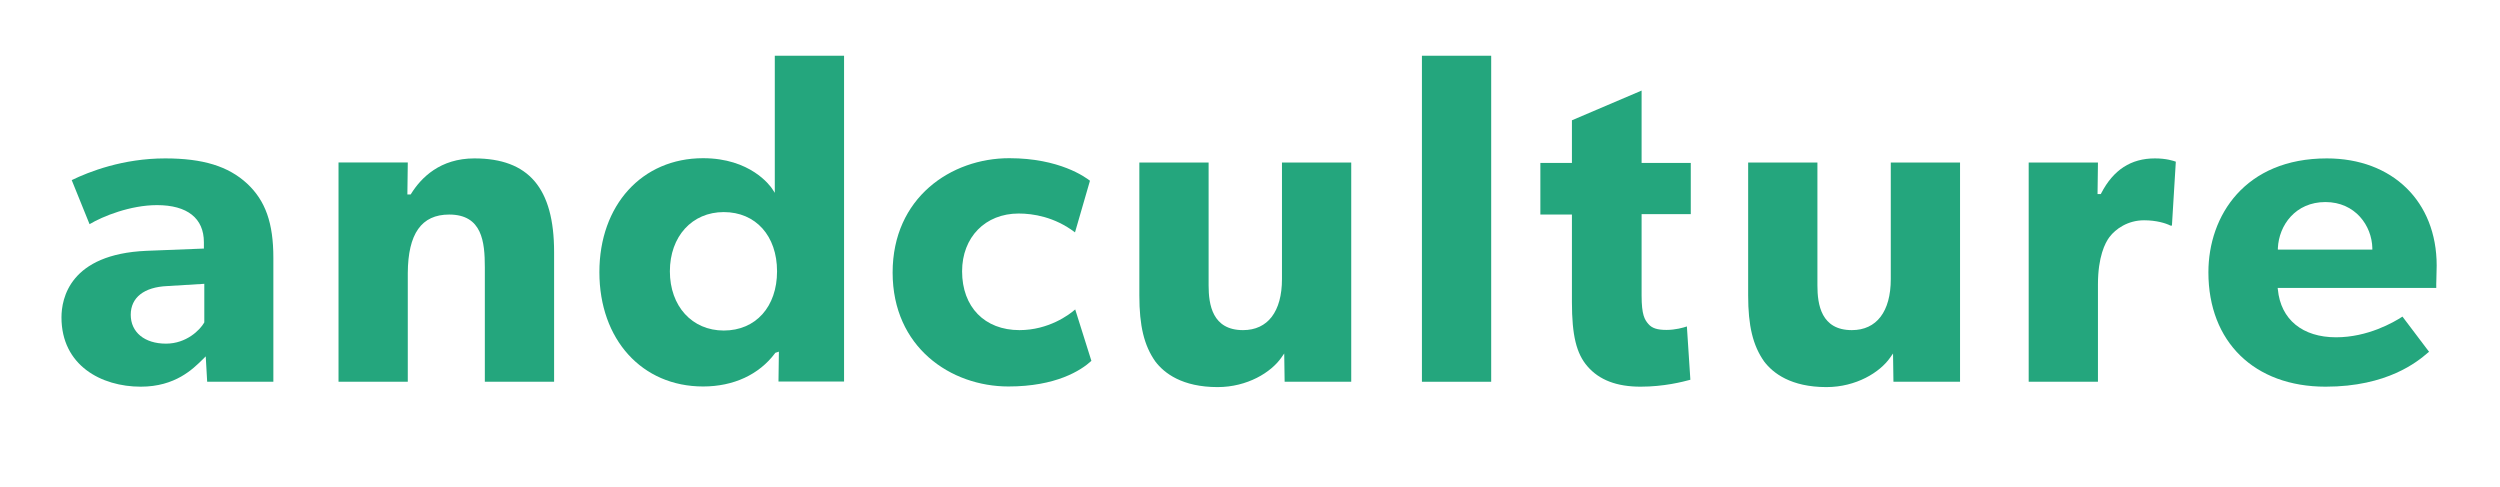 <?xml version="1.0" encoding="utf-8"?>
<!-- Generator: Adobe Illustrator 24.0.3, SVG Export Plug-In . SVG Version: 6.00 Build 0)  -->
<svg version="1.1" id="Layer_1" xmlns="http://www.w3.org/2000/svg" xmlns:xlink="http://www.w3.org/1999/xlink" x="0px" y="0px"
	 viewBox="0 0 122 23.78" style="enable-background:new 0 0 122 23.78;" xml:space="preserve">
<style type="text/css">
	.st0{fill:#24A67D;}
</style>
<g>
	<path class="st0" d="M77.47,17.88c0.57,0.66,1.42,0.99,2.59,0.99c1.15,0,2.06-0.24,2.4-0.33l0.03-0.01l-0.17-2.6
		c-0.17,0.06-0.57,0.17-0.99,0.17c-0.45,0-0.71-0.08-0.89-0.29c-0.18-0.21-0.33-0.44-0.33-1.39v-3.97h2.4V7.95h-2.4V4.42l-3.4,1.45
		v2.08h-1.54v2.52h1.54v4.28C76.71,16.37,76.93,17.26,77.47,17.88z"/>
	<rect x="69.39" y="2.72" class="st0" width="3.38" height="15.91"/>
	<path class="st0" d="M105.16,7.73c-1.17,0-2.03,0.56-2.62,1.7l-0.02,0.04h-0.16l0.02-1.54H99v10.7h3.38v-4.75
		c0-1.35,0.35-2.03,0.56-2.31c0.3-0.4,0.9-0.82,1.69-0.82c0.59,0,1.06,0.14,1.29,0.26h0.07l0.19-3.12
		C106.07,7.85,105.72,7.73,105.16,7.73z"/>
	<path class="st0" d="M118.91,12.96c0-3.13-2.16-5.23-5.36-5.23c-3.99,0-5.78,2.79-5.78,5.56c0,3.39,2.24,5.58,5.72,5.58
		c3.02,0,4.49-1.23,4.97-1.64c0.03-0.02,0.05-0.05,0.08-0.06l-1.3-1.72c-0.43,0.28-1.69,1.01-3.24,1.01c-1.64,0-2.7-0.87-2.84-2.33
		l-0.01-0.08h7.74C118.88,13.87,118.91,13.38,118.91,12.96z M111.16,12.19l0-0.08c0.05-1.12,0.86-2.25,2.32-2.25
		c1.46,0,2.27,1.16,2.29,2.25l0,0.07H111.16z"/>
	<path class="st0" d="M62.67,17.25l0.02,1.38h3.25V7.93h-3.38v5.69c0,1.58-0.69,2.49-1.9,2.49c-1.5,0-1.68-1.25-1.68-2.18v-6h-3.38
		v6.49c0,1.48,0.23,2.44,0.78,3.22c0.43,0.57,1.31,1.25,3.04,1.25c1.45,0,2.61-0.72,3.11-1.44L62.67,17.25z"/>
	<path class="st0" d="M92.38,17.25l0.02,1.38h3.25V7.93h-3.38v5.69c0,1.58-0.69,2.49-1.9,2.49c-1.5,0-1.68-1.25-1.68-2.18v-6h-3.38
		v6.49c0,1.48,0.23,2.44,0.78,3.22c0.43,0.57,1.31,1.25,3.04,1.25c1.45,0,2.61-0.72,3.11-1.44L92.38,17.25z"/>
	<path class="st0" d="M6.87,18.87c1.69,0,2.55-0.87,3.02-1.33l0.15-0.15l0.07,1.24h3.23v-6.05c0-1.69-0.38-2.78-1.28-3.62
		c-0.92-0.85-2.16-1.23-4-1.23C6,7.73,4.34,8.38,3.5,8.79l0.87,2.15c0.65-0.39,2-0.93,3.29-0.93c1.48,0,2.29,0.64,2.29,1.81v0.31
		l-2.8,0.11C3.4,12.4,3,14.57,3,15.49C3,17.83,4.94,18.87,6.87,18.87z M8.16,13.96l1.81-0.11v1.88l-0.01,0.02
		C9.76,16.1,9.1,16.77,8.1,16.77c-1.05,0-1.72-0.56-1.72-1.41C6.38,14.52,7.03,14.01,8.16,13.96z"/>
	<path class="st0" d="M21.92,10.47c1.61,0,1.74,1.33,1.74,2.58v5.58h3.38V12.3c0-3.12-1.24-4.57-3.89-4.57
		c-1.67,0-2.6,0.94-3.09,1.73l-0.02,0.03h-0.16l0.02-1.56h-3.38v10.7h3.38v-5.3C19.91,11.4,20.57,10.47,21.92,10.47z"/>
	<path class="st0" d="M49.75,16.11c-1.7,0-2.8-1.13-2.8-2.87c0-1.66,1.13-2.82,2.76-2.82c0.7,0,1.75,0.16,2.75,0.92l0.73-2.52
		c-0.22-0.17-1.48-1.1-3.94-1.1c-2.83,0-5.69,1.92-5.69,5.58c0,3.65,2.84,5.56,5.65,5.56c2.32,0,3.54-0.78,4.05-1.25l-0.79-2.51
		C52.18,15.36,51.17,16.11,49.75,16.11z"/>
	<path class="st0" d="M41.19,18.63V2.72h-3.38v6.69l-0.13-0.2c-0.1-0.15-1.06-1.49-3.37-1.49c-2.98,0-5.06,2.29-5.06,5.56
		c0,3.29,2.08,5.58,5.06,5.58c1.49,0,2.73-0.58,3.51-1.62l0.01-0.02l0.18-0.06l-0.02,1.46H41.19z M35.32,16.13
		c-1.55,0-2.63-1.19-2.63-2.89s1.08-2.89,2.63-2.89c1.56,0,2.6,1.16,2.6,2.89S36.88,16.13,35.32,16.13z"/>
</g>
</svg>
